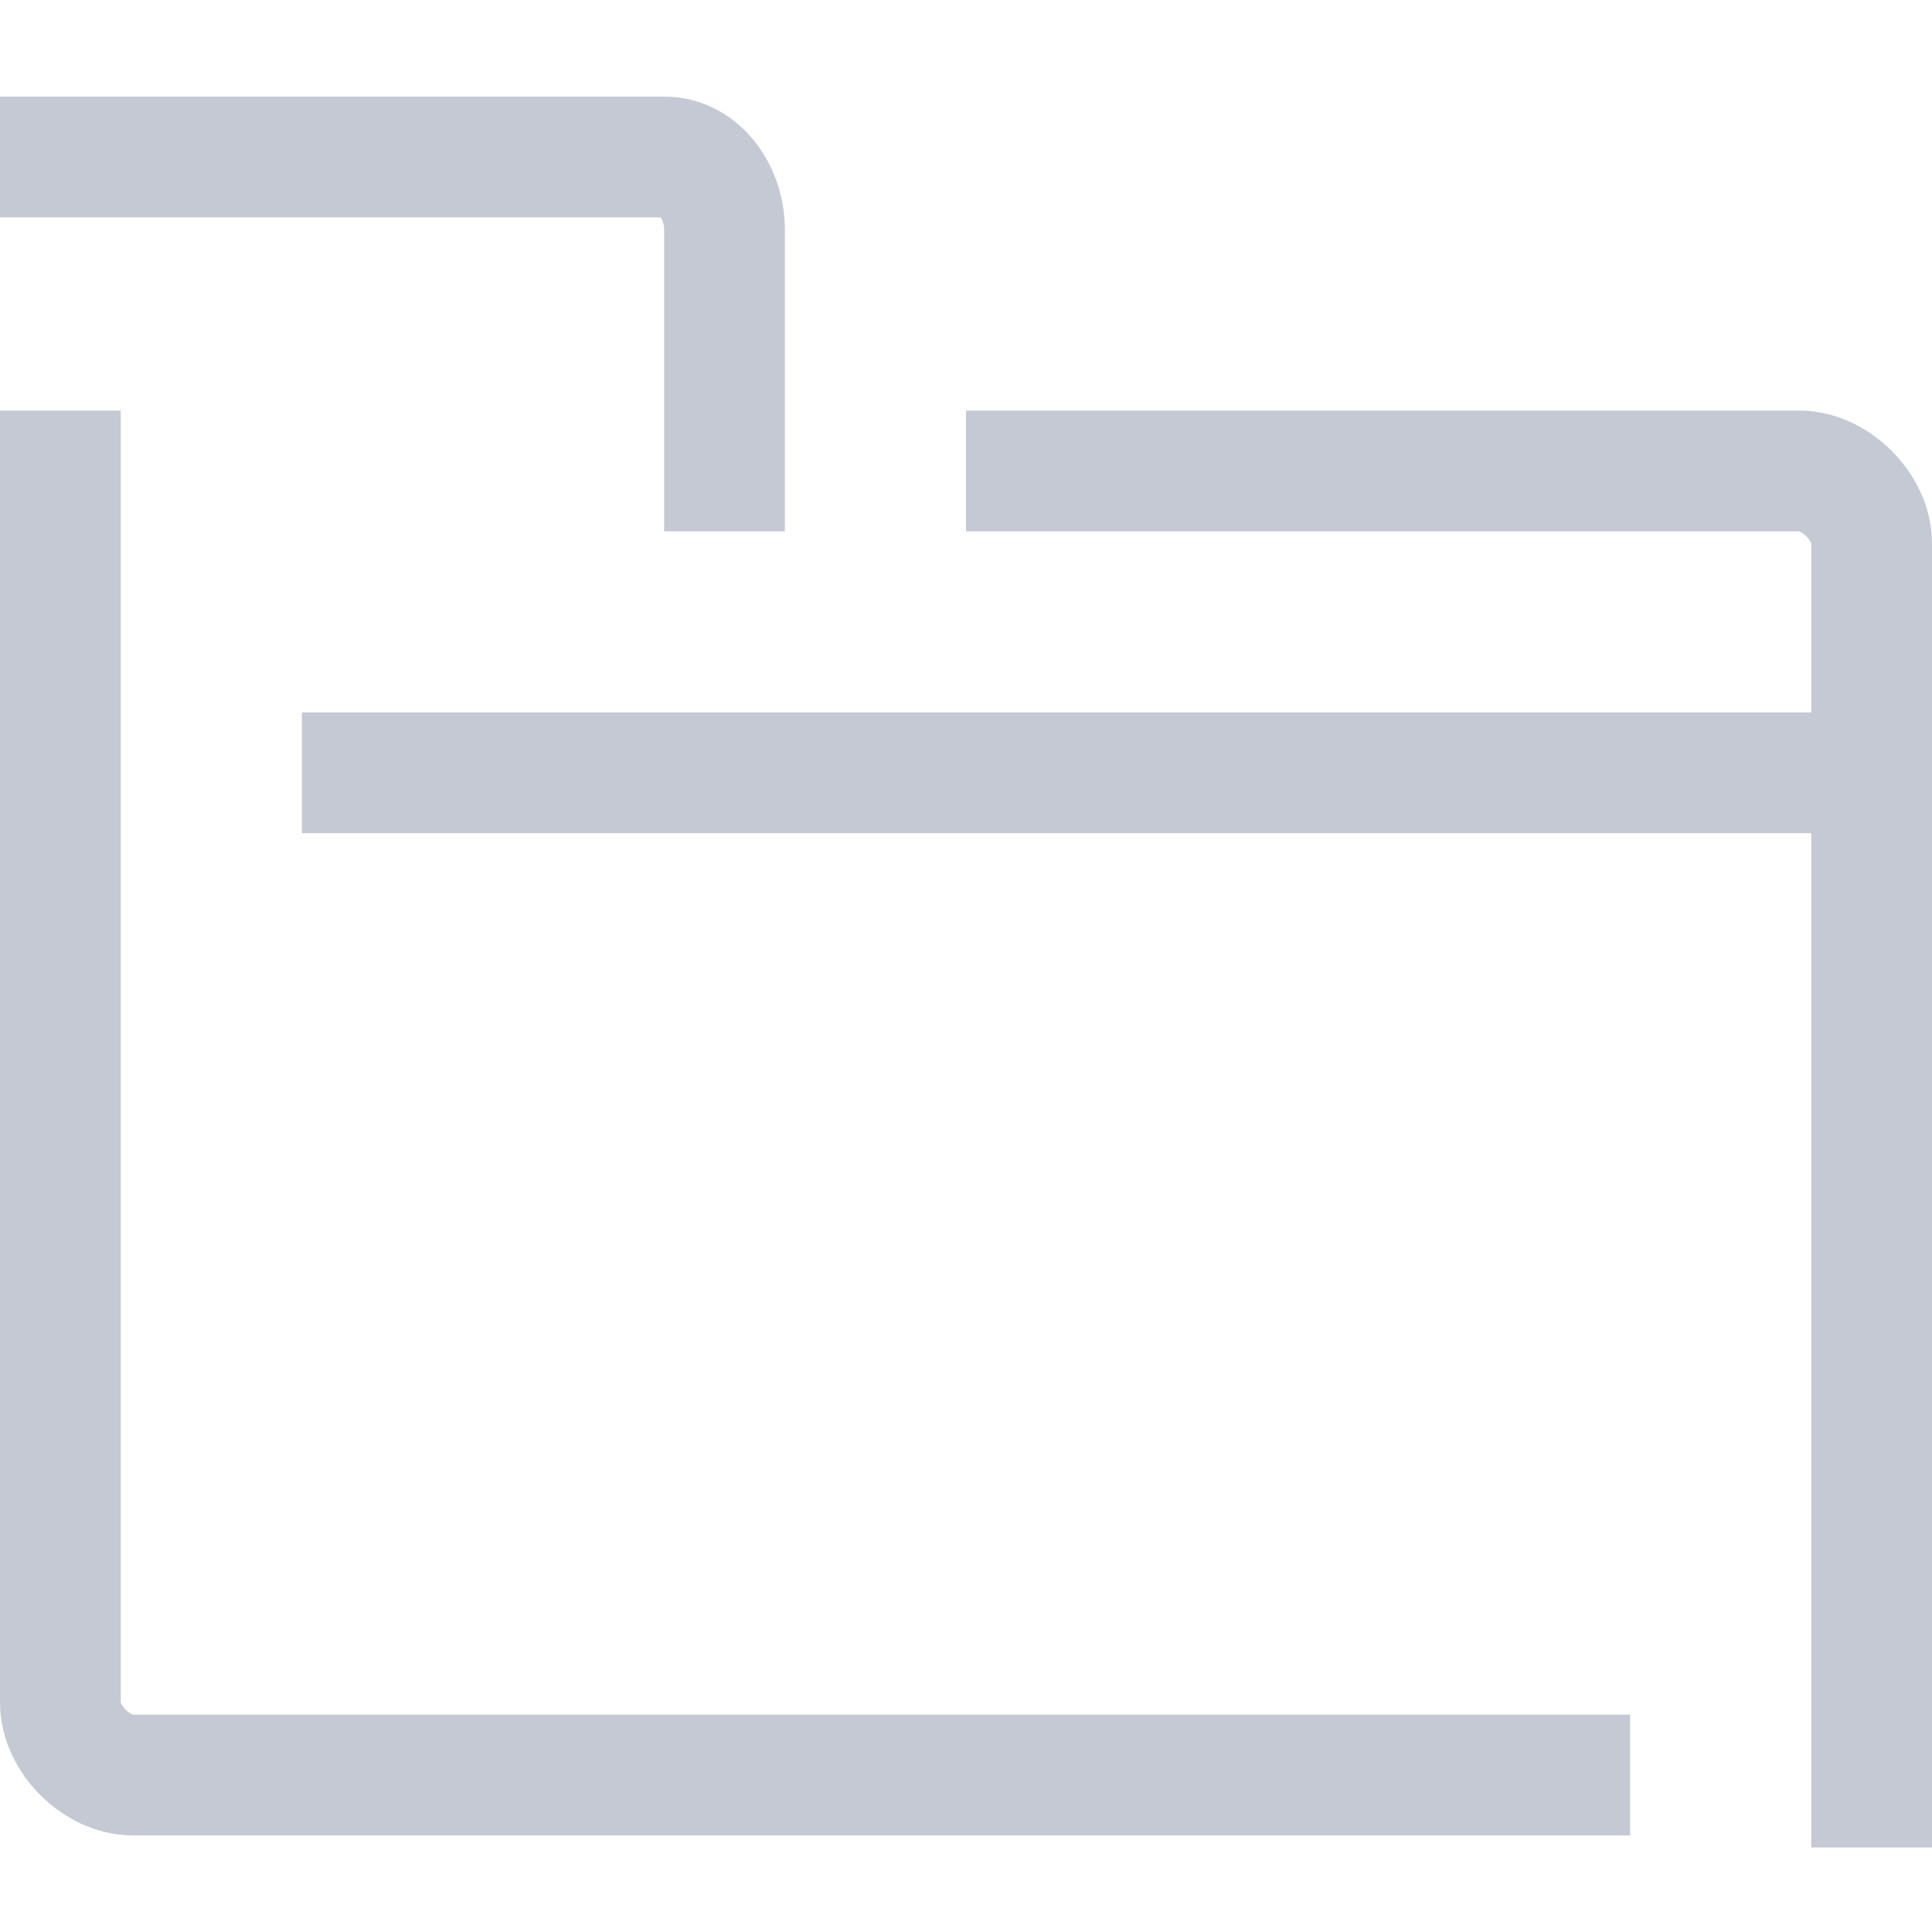 <svg fill="none" height="16" viewBox="0 0 16 16" width="16" xmlns="http://www.w3.org/2000/svg" xmlns:xlink="http://www.w3.org/1999/xlink"><clipPath id="a"><path d="m0 0h16v16h-16z"/></clipPath><g clip-path="url(#a)" stroke="#c5c9d3" stroke-miterlimit="10"><path d="m0 1.3h5.5c.3 0 .5.3.5.6v2.5"/><path d="m8 3.9h6.9c.3 0 .6.3.6.6v10.8"/><path d="m.5 3.4v10.7c0 .3.3.6.6.6h12.4"/><path d="m2.5 6.4h13"/></g></svg>